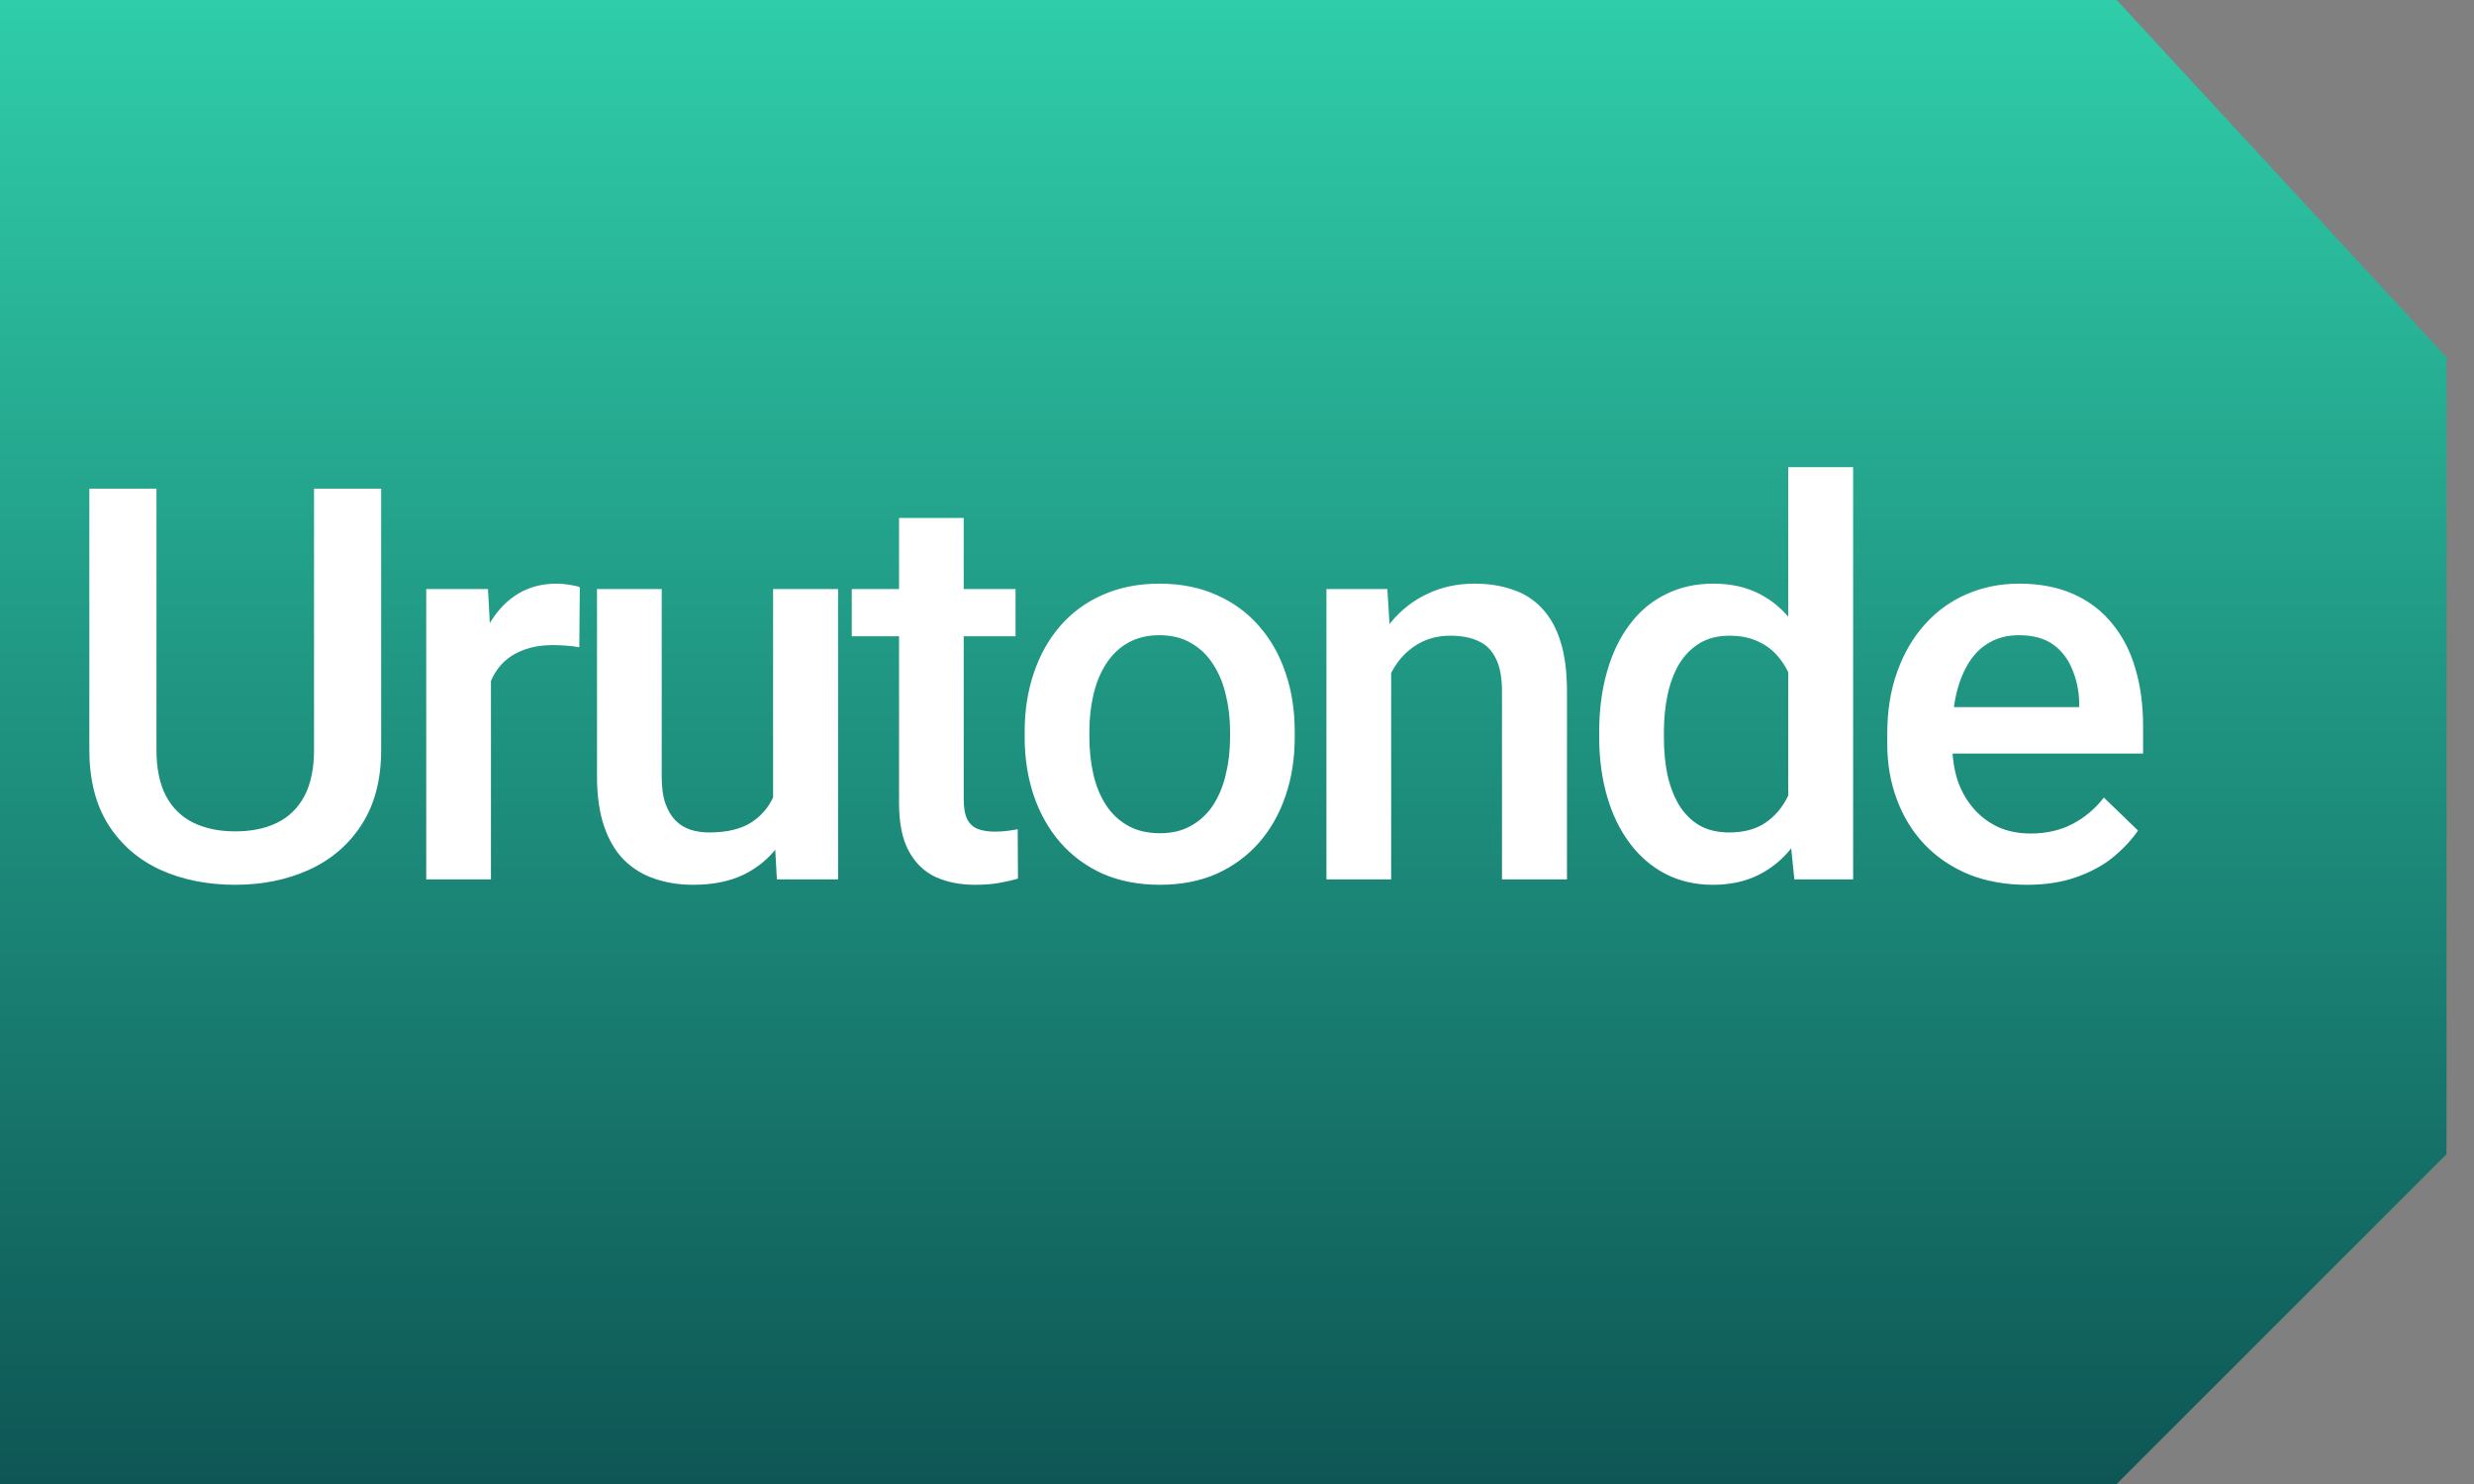 <svg width="45" height="27" viewBox="0 0 45 27" fill="none" xmlns="http://www.w3.org/2000/svg">
<rect x="0" y="0" width="45" height="27" fill="#808080" stroke="none"/>
<g clip-path="url(#clip0_46_96)">
<path d="M44.5 6.5L38.5 0H0V27H38.5L44.5 21V6.5Z" fill="url(#paint0_linear_46_96)"/>
</g>
<path d="M5.712 8.891H6.933V13.642C6.933 14.182 6.815 14.634 6.581 14.999C6.347 15.364 6.028 15.639 5.624 15.824C5.224 16.006 4.776 16.098 4.281 16.098C3.77 16.098 3.314 16.006 2.914 15.824C2.514 15.639 2.198 15.364 1.967 14.999C1.739 14.634 1.625 14.182 1.625 13.642V8.891H2.846V13.642C2.846 13.983 2.904 14.265 3.021 14.486C3.139 14.704 3.305 14.866 3.52 14.97C3.734 15.074 3.988 15.126 4.281 15.126C4.574 15.126 4.827 15.074 5.038 14.97C5.253 14.866 5.419 14.704 5.536 14.486C5.653 14.265 5.712 13.983 5.712 13.642V8.891ZM8.93 11.723V16H7.753V10.717H8.876L8.93 11.723ZM10.546 10.683L10.537 11.776C10.465 11.763 10.387 11.754 10.302 11.747C10.221 11.741 10.139 11.737 10.058 11.737C9.856 11.737 9.679 11.767 9.526 11.825C9.373 11.88 9.244 11.962 9.14 12.069C9.039 12.174 8.961 12.3 8.906 12.45C8.85 12.6 8.818 12.768 8.808 12.953L8.539 12.973C8.539 12.641 8.572 12.333 8.637 12.05C8.702 11.767 8.8 11.518 8.93 11.303C9.064 11.088 9.23 10.92 9.428 10.8C9.63 10.679 9.863 10.619 10.126 10.619C10.198 10.619 10.274 10.626 10.356 10.639C10.441 10.652 10.504 10.666 10.546 10.683ZM14.062 14.755V10.717H15.244V16H14.131L14.062 14.755ZM14.228 13.656L14.624 13.646C14.624 14.001 14.585 14.329 14.507 14.628C14.428 14.924 14.308 15.183 14.145 15.404C13.983 15.622 13.774 15.793 13.52 15.917C13.266 16.037 12.962 16.098 12.607 16.098C12.35 16.098 12.114 16.06 11.899 15.985C11.684 15.911 11.499 15.795 11.343 15.639C11.19 15.482 11.071 15.279 10.986 15.028C10.902 14.778 10.859 14.478 10.859 14.13V10.717H12.036V14.14C12.036 14.332 12.059 14.493 12.104 14.623C12.15 14.75 12.212 14.852 12.29 14.931C12.368 15.009 12.459 15.064 12.563 15.097C12.667 15.129 12.778 15.146 12.895 15.146C13.231 15.146 13.494 15.08 13.686 14.95C13.882 14.817 14.02 14.638 14.101 14.413C14.186 14.188 14.228 13.936 14.228 13.656ZM18.472 10.717V11.576H15.493V10.717H18.472ZM16.353 9.423H17.529V14.54C17.529 14.703 17.552 14.828 17.598 14.916C17.647 15.001 17.713 15.058 17.798 15.087C17.883 15.116 17.982 15.131 18.096 15.131C18.177 15.131 18.255 15.126 18.33 15.116C18.405 15.106 18.465 15.097 18.511 15.087L18.516 15.985C18.418 16.015 18.304 16.041 18.174 16.064C18.047 16.086 17.901 16.098 17.735 16.098C17.464 16.098 17.225 16.05 17.017 15.956C16.808 15.858 16.646 15.7 16.529 15.482C16.411 15.264 16.353 14.975 16.353 14.613V9.423ZM18.638 13.417V13.305C18.638 12.924 18.694 12.571 18.804 12.245C18.915 11.916 19.075 11.632 19.283 11.391C19.494 11.146 19.752 10.958 20.054 10.824C20.36 10.688 20.705 10.619 21.09 10.619C21.477 10.619 21.822 10.688 22.125 10.824C22.431 10.958 22.689 11.146 22.901 11.391C23.113 11.632 23.274 11.916 23.384 12.245C23.495 12.571 23.55 12.924 23.55 13.305V13.417C23.55 13.798 23.495 14.151 23.384 14.477C23.274 14.802 23.113 15.087 22.901 15.331C22.689 15.572 22.432 15.761 22.13 15.898C21.827 16.031 21.483 16.098 21.099 16.098C20.712 16.098 20.365 16.031 20.059 15.898C19.756 15.761 19.499 15.572 19.288 15.331C19.076 15.087 18.915 14.802 18.804 14.477C18.694 14.151 18.638 13.798 18.638 13.417ZM19.815 13.305V13.417C19.815 13.655 19.84 13.879 19.888 14.091C19.937 14.302 20.014 14.488 20.118 14.648C20.222 14.807 20.355 14.932 20.518 15.023C20.681 15.115 20.875 15.16 21.099 15.16C21.317 15.16 21.506 15.115 21.666 15.023C21.828 14.932 21.962 14.807 22.066 14.648C22.17 14.488 22.247 14.302 22.296 14.091C22.348 13.879 22.374 13.655 22.374 13.417V13.305C22.374 13.07 22.348 12.849 22.296 12.641C22.247 12.429 22.169 12.242 22.061 12.079C21.957 11.916 21.823 11.789 21.661 11.698C21.501 11.604 21.311 11.557 21.09 11.557C20.868 11.557 20.676 11.604 20.513 11.698C20.354 11.789 20.222 11.916 20.118 12.079C20.014 12.242 19.937 12.429 19.888 12.641C19.84 12.849 19.815 13.07 19.815 13.305ZM25.304 11.845V16H24.127V10.717H25.235L25.304 11.845ZM25.094 13.163L24.713 13.158C24.716 12.784 24.768 12.44 24.869 12.128C24.973 11.815 25.116 11.547 25.299 11.322C25.484 11.098 25.706 10.925 25.963 10.805C26.22 10.681 26.506 10.619 26.822 10.619C27.076 10.619 27.306 10.655 27.511 10.727C27.719 10.795 27.896 10.907 28.043 11.063C28.193 11.22 28.307 11.423 28.385 11.674C28.463 11.921 28.502 12.226 28.502 12.587V16H27.32V12.582C27.32 12.328 27.283 12.128 27.208 11.981C27.136 11.832 27.031 11.726 26.891 11.664C26.754 11.599 26.583 11.566 26.378 11.566C26.176 11.566 25.995 11.609 25.836 11.693C25.676 11.778 25.541 11.894 25.431 12.04C25.323 12.187 25.24 12.356 25.182 12.548C25.123 12.74 25.094 12.945 25.094 13.163ZM32.526 14.906V8.5H33.707V16H32.638L32.526 14.906ZM29.088 13.417V13.315C29.088 12.914 29.136 12.55 29.23 12.221C29.324 11.889 29.461 11.604 29.64 11.366C29.819 11.125 30.037 10.941 30.294 10.815C30.552 10.684 30.841 10.619 31.163 10.619C31.483 10.619 31.762 10.681 32.003 10.805C32.244 10.928 32.449 11.106 32.619 11.337C32.788 11.565 32.923 11.838 33.024 12.157C33.125 12.473 33.196 12.825 33.239 13.212V13.539C33.196 13.917 33.125 14.262 33.024 14.574C32.923 14.887 32.788 15.157 32.619 15.385C32.449 15.613 32.243 15.788 31.998 15.912C31.758 16.036 31.476 16.098 31.154 16.098C30.835 16.098 30.547 16.031 30.29 15.898C30.035 15.764 29.819 15.577 29.64 15.336C29.461 15.095 29.324 14.812 29.23 14.486C29.136 14.158 29.088 13.801 29.088 13.417ZM30.265 13.315V13.417C30.265 13.658 30.286 13.883 30.328 14.091C30.374 14.299 30.444 14.483 30.538 14.643C30.633 14.799 30.755 14.922 30.905 15.014C31.058 15.102 31.24 15.146 31.452 15.146C31.718 15.146 31.938 15.087 32.111 14.97C32.283 14.852 32.418 14.695 32.516 14.496C32.617 14.294 32.685 14.07 32.721 13.822V12.938C32.702 12.746 32.661 12.567 32.599 12.401C32.54 12.235 32.461 12.091 32.36 11.967C32.259 11.84 32.133 11.742 31.984 11.674C31.837 11.602 31.663 11.566 31.461 11.566C31.247 11.566 31.064 11.612 30.915 11.703C30.765 11.794 30.641 11.92 30.543 12.079C30.449 12.239 30.379 12.424 30.333 12.636C30.288 12.847 30.265 13.074 30.265 13.315ZM36.867 16.098C36.476 16.098 36.123 16.034 35.807 15.907C35.495 15.777 35.228 15.596 35.007 15.365C34.788 15.134 34.621 14.862 34.504 14.55C34.386 14.237 34.328 13.9 34.328 13.539V13.344C34.328 12.93 34.388 12.556 34.509 12.221C34.629 11.885 34.797 11.599 35.011 11.361C35.226 11.12 35.48 10.937 35.773 10.81C36.066 10.683 36.384 10.619 36.725 10.619C37.103 10.619 37.433 10.683 37.717 10.81C38 10.937 38.234 11.116 38.42 11.347C38.608 11.575 38.748 11.846 38.84 12.162C38.934 12.478 38.981 12.826 38.981 13.207V13.71H34.899V12.865H37.819V12.773C37.813 12.561 37.77 12.362 37.692 12.177C37.617 11.991 37.502 11.841 37.346 11.727C37.189 11.614 36.981 11.557 36.721 11.557C36.525 11.557 36.351 11.599 36.198 11.684C36.048 11.765 35.923 11.884 35.822 12.04C35.721 12.196 35.643 12.385 35.588 12.606C35.536 12.825 35.51 13.07 35.51 13.344V13.539C35.51 13.77 35.541 13.985 35.602 14.184C35.667 14.379 35.762 14.55 35.886 14.696C36.009 14.843 36.159 14.958 36.335 15.043C36.511 15.124 36.711 15.165 36.935 15.165C37.219 15.165 37.471 15.108 37.692 14.994C37.913 14.88 38.106 14.719 38.268 14.511L38.889 15.111C38.775 15.277 38.626 15.437 38.444 15.59C38.262 15.74 38.039 15.862 37.775 15.956C37.515 16.05 37.212 16.098 36.867 16.098Z" fill="white"/>
<defs>
<linearGradient id="paint0_linear_46_96" x1="22.25" y1="27" x2="22.25" y2="0" gradientUnits="userSpaceOnUse">
<stop stop-color="#0E5655"/>
<stop offset="1" stop-color="#2FCDA9"/>
</linearGradient>
<clipPath id="clip0_46_96">
<rect width="44.5" height="27" fill="white"/>
</clipPath>
</defs>
</svg>
